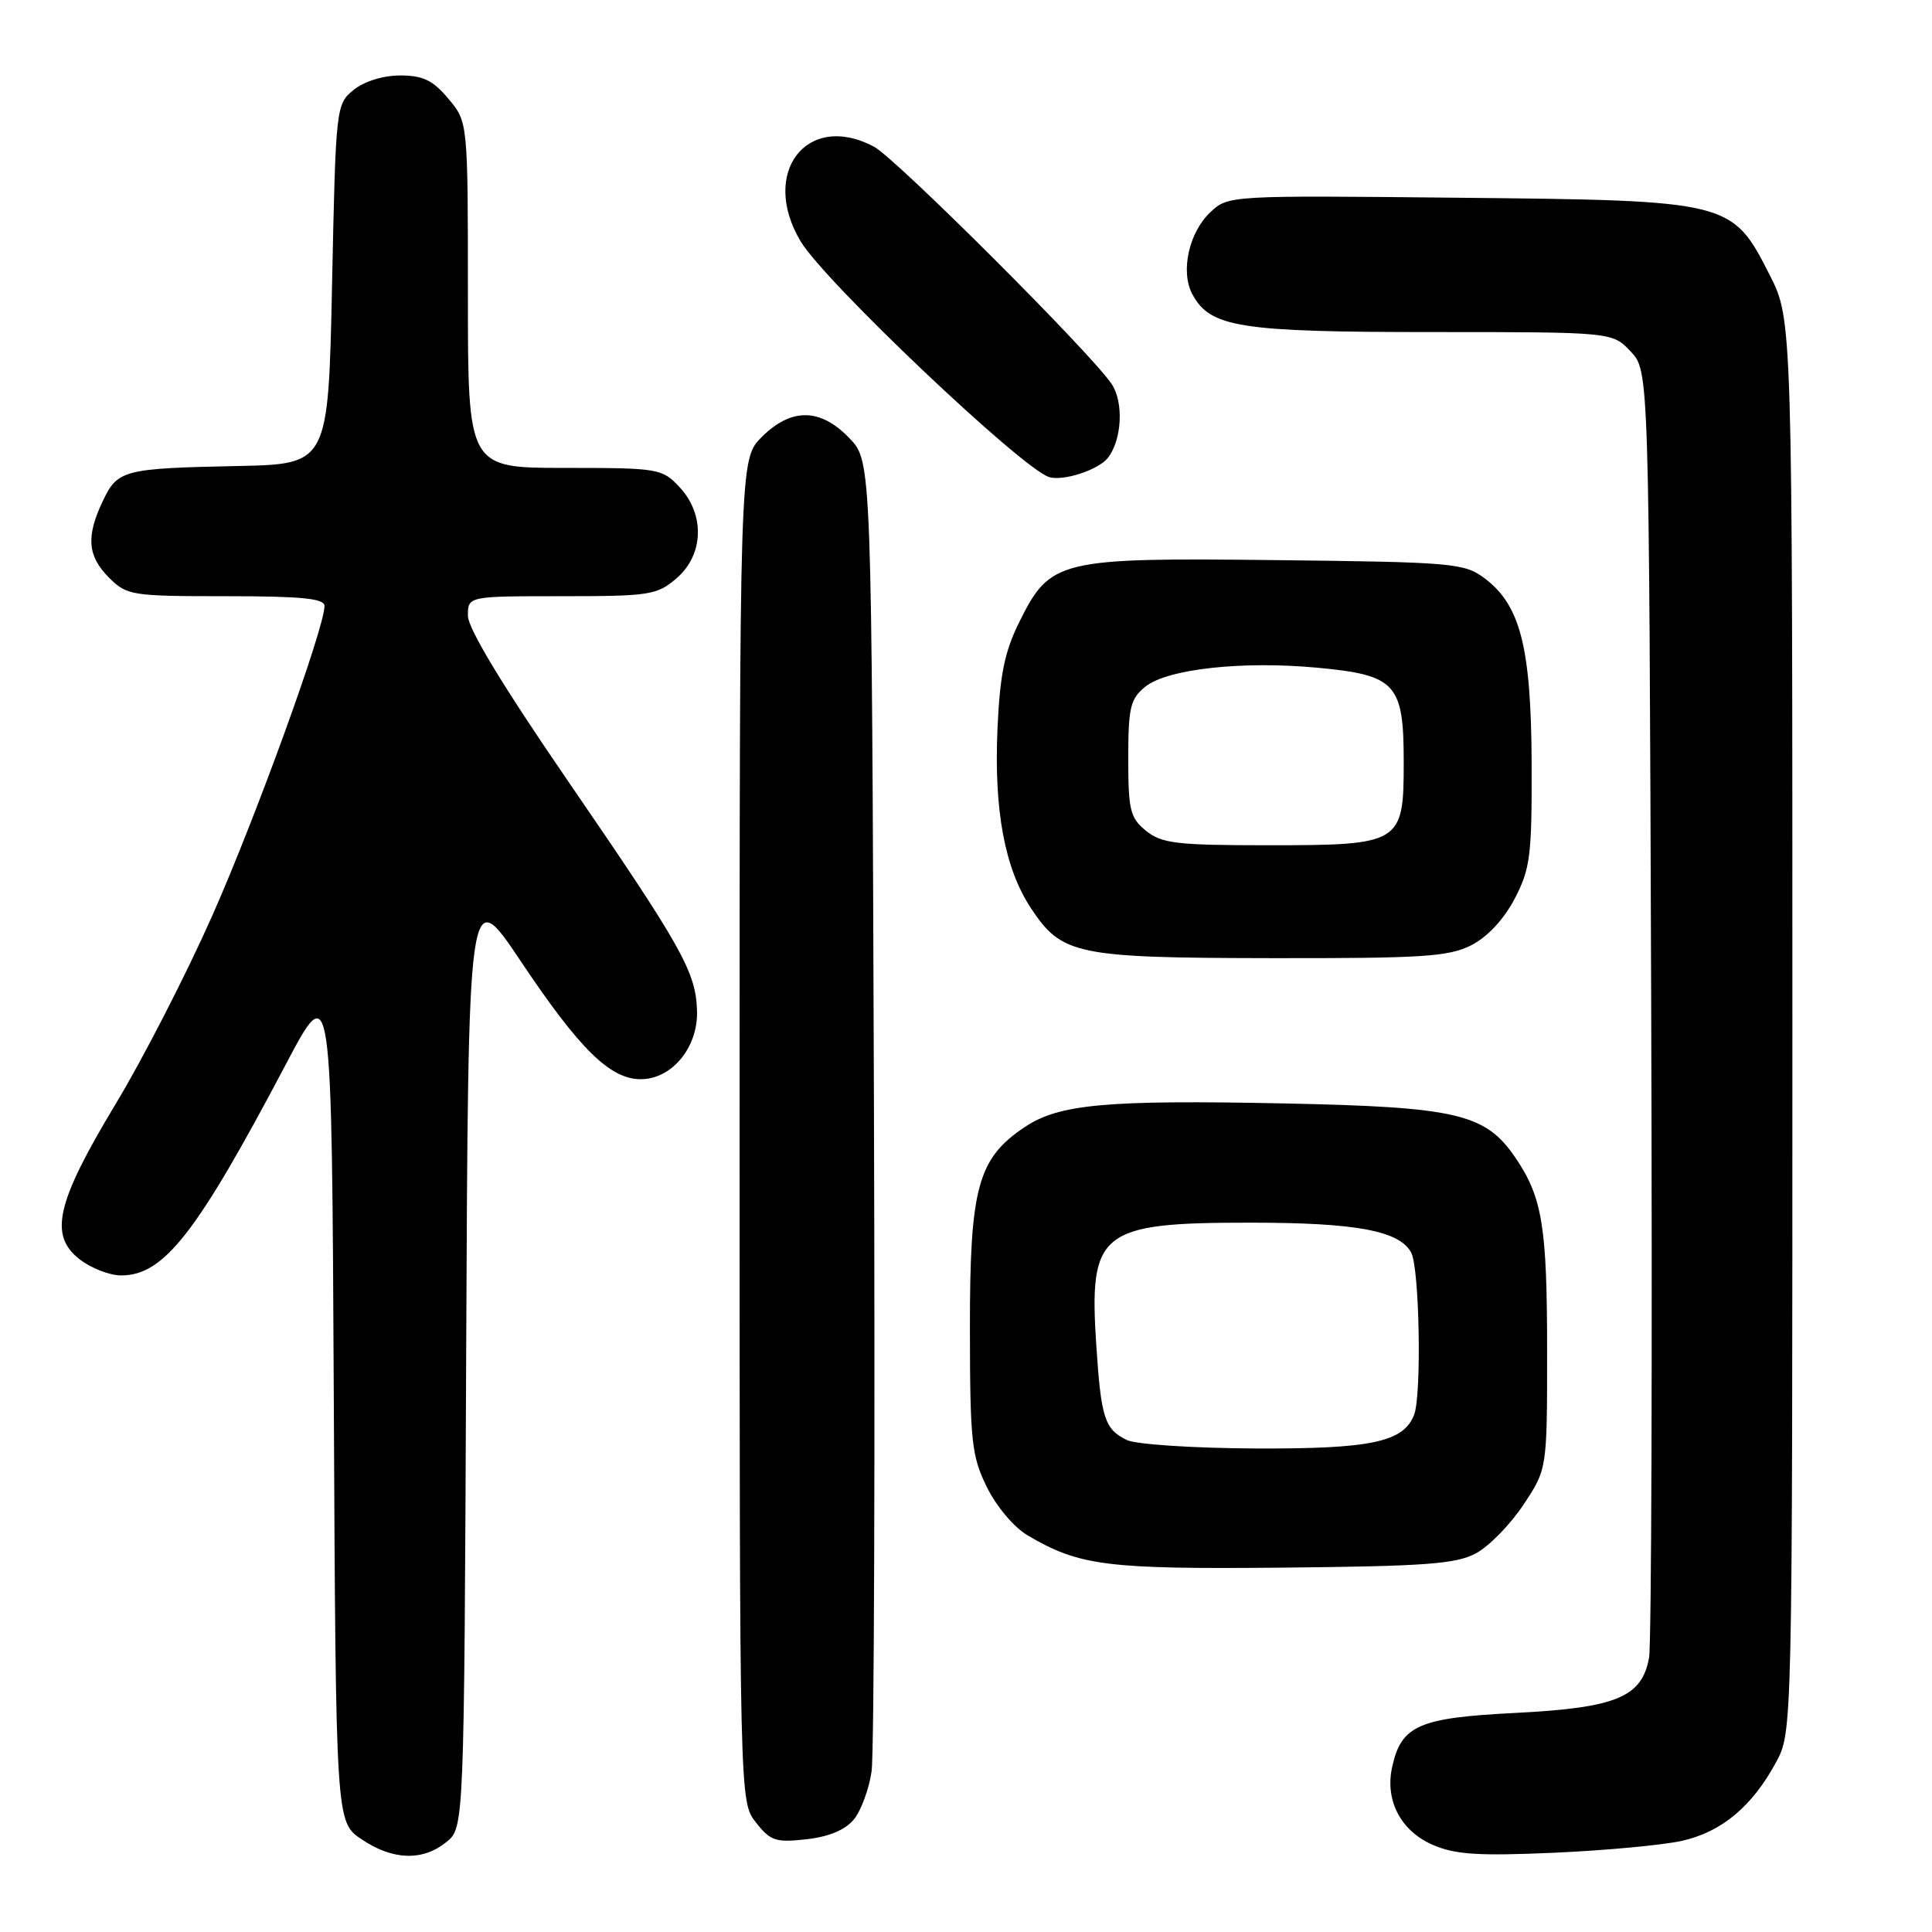 <?xml version="1.0" encoding="UTF-8" standalone="no"?>
<!DOCTYPE svg PUBLIC "-//W3C//DTD SVG 1.1//EN" "http://www.w3.org/Graphics/SVG/1.1/DTD/svg11.dtd" >
<svg xmlns="http://www.w3.org/2000/svg" xmlns:xlink="http://www.w3.org/1999/xlink" version="1.1" viewBox="0 0 256 256">
 <g >
 <path fill="currentColor"
d=" M 59.14 244.09 C 61.50 242.18 61.50 242.18 61.77 179.57 C 62.04 116.96 62.04 116.96 69.02 127.39 C 76.80 139.03 80.84 143.00 84.90 143.00 C 89.01 143.00 92.49 138.81 92.36 133.99 C 92.22 128.78 90.45 125.63 75.13 103.30 C 66.61 90.88 62.00 83.26 62.00 81.59 C 62.00 79.00 62.00 79.00 74.44 79.00 C 86.09 79.00 87.06 78.85 89.64 76.63 C 93.27 73.51 93.43 68.16 90.03 64.53 C 87.73 62.08 87.25 62.00 74.83 62.00 C 62.00 62.00 62.00 62.00 62.00 39.08 C 62.00 16.15 62.00 16.15 59.41 13.08 C 57.36 10.63 56.04 10.00 53.02 10.00 C 50.77 10.00 48.26 10.78 46.86 11.91 C 44.53 13.80 44.49 14.09 44.00 37.66 C 43.50 61.50 43.50 61.50 31.50 61.75 C 16.35 62.06 15.58 62.26 13.62 66.39 C 11.38 71.11 11.59 73.68 14.45 76.55 C 16.81 78.90 17.44 79.00 29.95 79.00 C 39.95 79.00 43.00 79.30 43.00 80.29 C 43.00 83.22 33.85 108.46 28.06 121.48 C 24.65 129.16 18.92 140.33 15.32 146.29 C 7.47 159.32 6.46 163.65 10.52 166.84 C 12.03 168.03 14.52 169.00 16.06 169.00 C 21.72 169.00 26.05 163.45 37.89 141.00 C 43.96 129.50 43.96 129.50 44.23 185.46 C 44.50 241.42 44.50 241.42 47.90 243.71 C 52.04 246.50 55.99 246.63 59.14 244.09 Z  M 222.87 243.92 C 228.12 242.75 232.19 239.35 235.34 233.50 C 237.50 229.50 237.50 229.50 237.50 135.93 C 237.50 42.36 237.50 42.36 234.49 36.43 C 229.50 26.61 229.30 26.56 193.12 26.20 C 162.94 25.89 162.73 25.90 160.39 28.11 C 157.53 30.79 156.39 35.99 157.99 38.98 C 160.35 43.39 164.24 44.00 189.79 44.00 C 213.65 44.00 213.65 44.00 216.08 46.58 C 218.50 49.16 218.50 49.16 218.79 132.83 C 218.95 178.85 218.83 217.92 218.51 219.65 C 217.57 224.89 214.18 226.29 200.82 226.97 C 187.94 227.62 185.68 228.62 184.46 234.17 C 183.50 238.57 185.61 242.61 189.84 244.45 C 192.80 245.74 195.87 245.94 205.87 245.50 C 212.67 245.20 220.32 244.49 222.87 243.92 Z  M 113.16 241.06 C 114.11 239.88 115.16 237.02 115.49 234.71 C 115.83 232.39 115.96 192.39 115.80 145.82 C 115.50 61.13 115.50 61.13 112.56 58.07 C 108.71 54.05 104.85 54.00 100.92 57.92 C 98.00 60.85 98.00 60.85 98.00 149.79 C 98.00 238.73 98.00 238.73 100.16 241.48 C 102.09 243.94 102.80 244.17 106.87 243.71 C 109.88 243.37 112.01 242.47 113.16 241.06 Z  M 195.63 205.79 C 197.36 204.84 200.17 201.95 201.88 199.36 C 205.00 194.66 205.00 194.66 205.00 179.07 C 205.00 162.45 204.37 158.64 200.78 153.37 C 196.82 147.56 193.04 146.68 170.16 146.21 C 146.61 145.73 140.36 146.29 135.80 149.33 C 129.56 153.49 128.50 157.37 128.52 176.00 C 128.53 190.97 128.74 192.92 130.75 197.02 C 132.00 199.58 134.34 202.36 136.14 203.43 C 143.02 207.49 146.60 207.94 170.00 207.72 C 189.09 207.53 192.97 207.24 195.63 205.79 Z  M 194.95 125.25 C 197.09 124.16 199.26 121.83 200.70 119.09 C 202.78 115.10 202.99 113.40 202.95 101.09 C 202.88 85.74 201.46 80.17 196.68 76.60 C 194.02 74.62 192.46 74.48 169.18 74.22 C 140.21 73.89 139.16 74.14 135.04 82.47 C 133.11 86.36 132.49 89.44 132.17 96.58 C 131.70 107.40 133.13 115.07 136.60 120.33 C 140.70 126.53 142.58 126.92 168.50 126.96 C 188.47 126.99 191.95 126.77 194.95 125.25 Z  M 146.80 60.67 C 148.66 58.29 148.92 53.33 147.31 50.90 C 144.67 46.90 118.69 20.96 115.80 19.43 C 106.93 14.73 100.64 22.88 106.10 32.00 C 109.28 37.31 135.34 62.03 139.00 63.21 C 140.84 63.80 145.55 62.27 146.80 60.67 Z  M 149.31 190.81 C 146.38 189.39 145.90 187.91 145.27 178.35 C 144.26 163.14 145.69 162.00 165.72 162.01 C 179.71 162.01 185.44 163.08 186.99 165.98 C 188.09 168.03 188.39 184.82 187.38 187.46 C 185.98 191.09 181.68 192.00 166.30 191.93 C 158.08 191.89 150.53 191.39 149.31 190.81 Z  M 151.86 110.09 C 149.75 108.38 149.50 107.36 149.50 100.50 C 149.50 93.74 149.77 92.61 151.76 90.99 C 154.66 88.64 164.64 87.54 174.60 88.48 C 184.97 89.45 186.00 90.58 186.00 100.94 C 186.00 111.82 185.71 112.00 167.89 112.00 C 155.92 112.00 153.93 111.76 151.86 110.09 Z "/>
</g>
</svg>